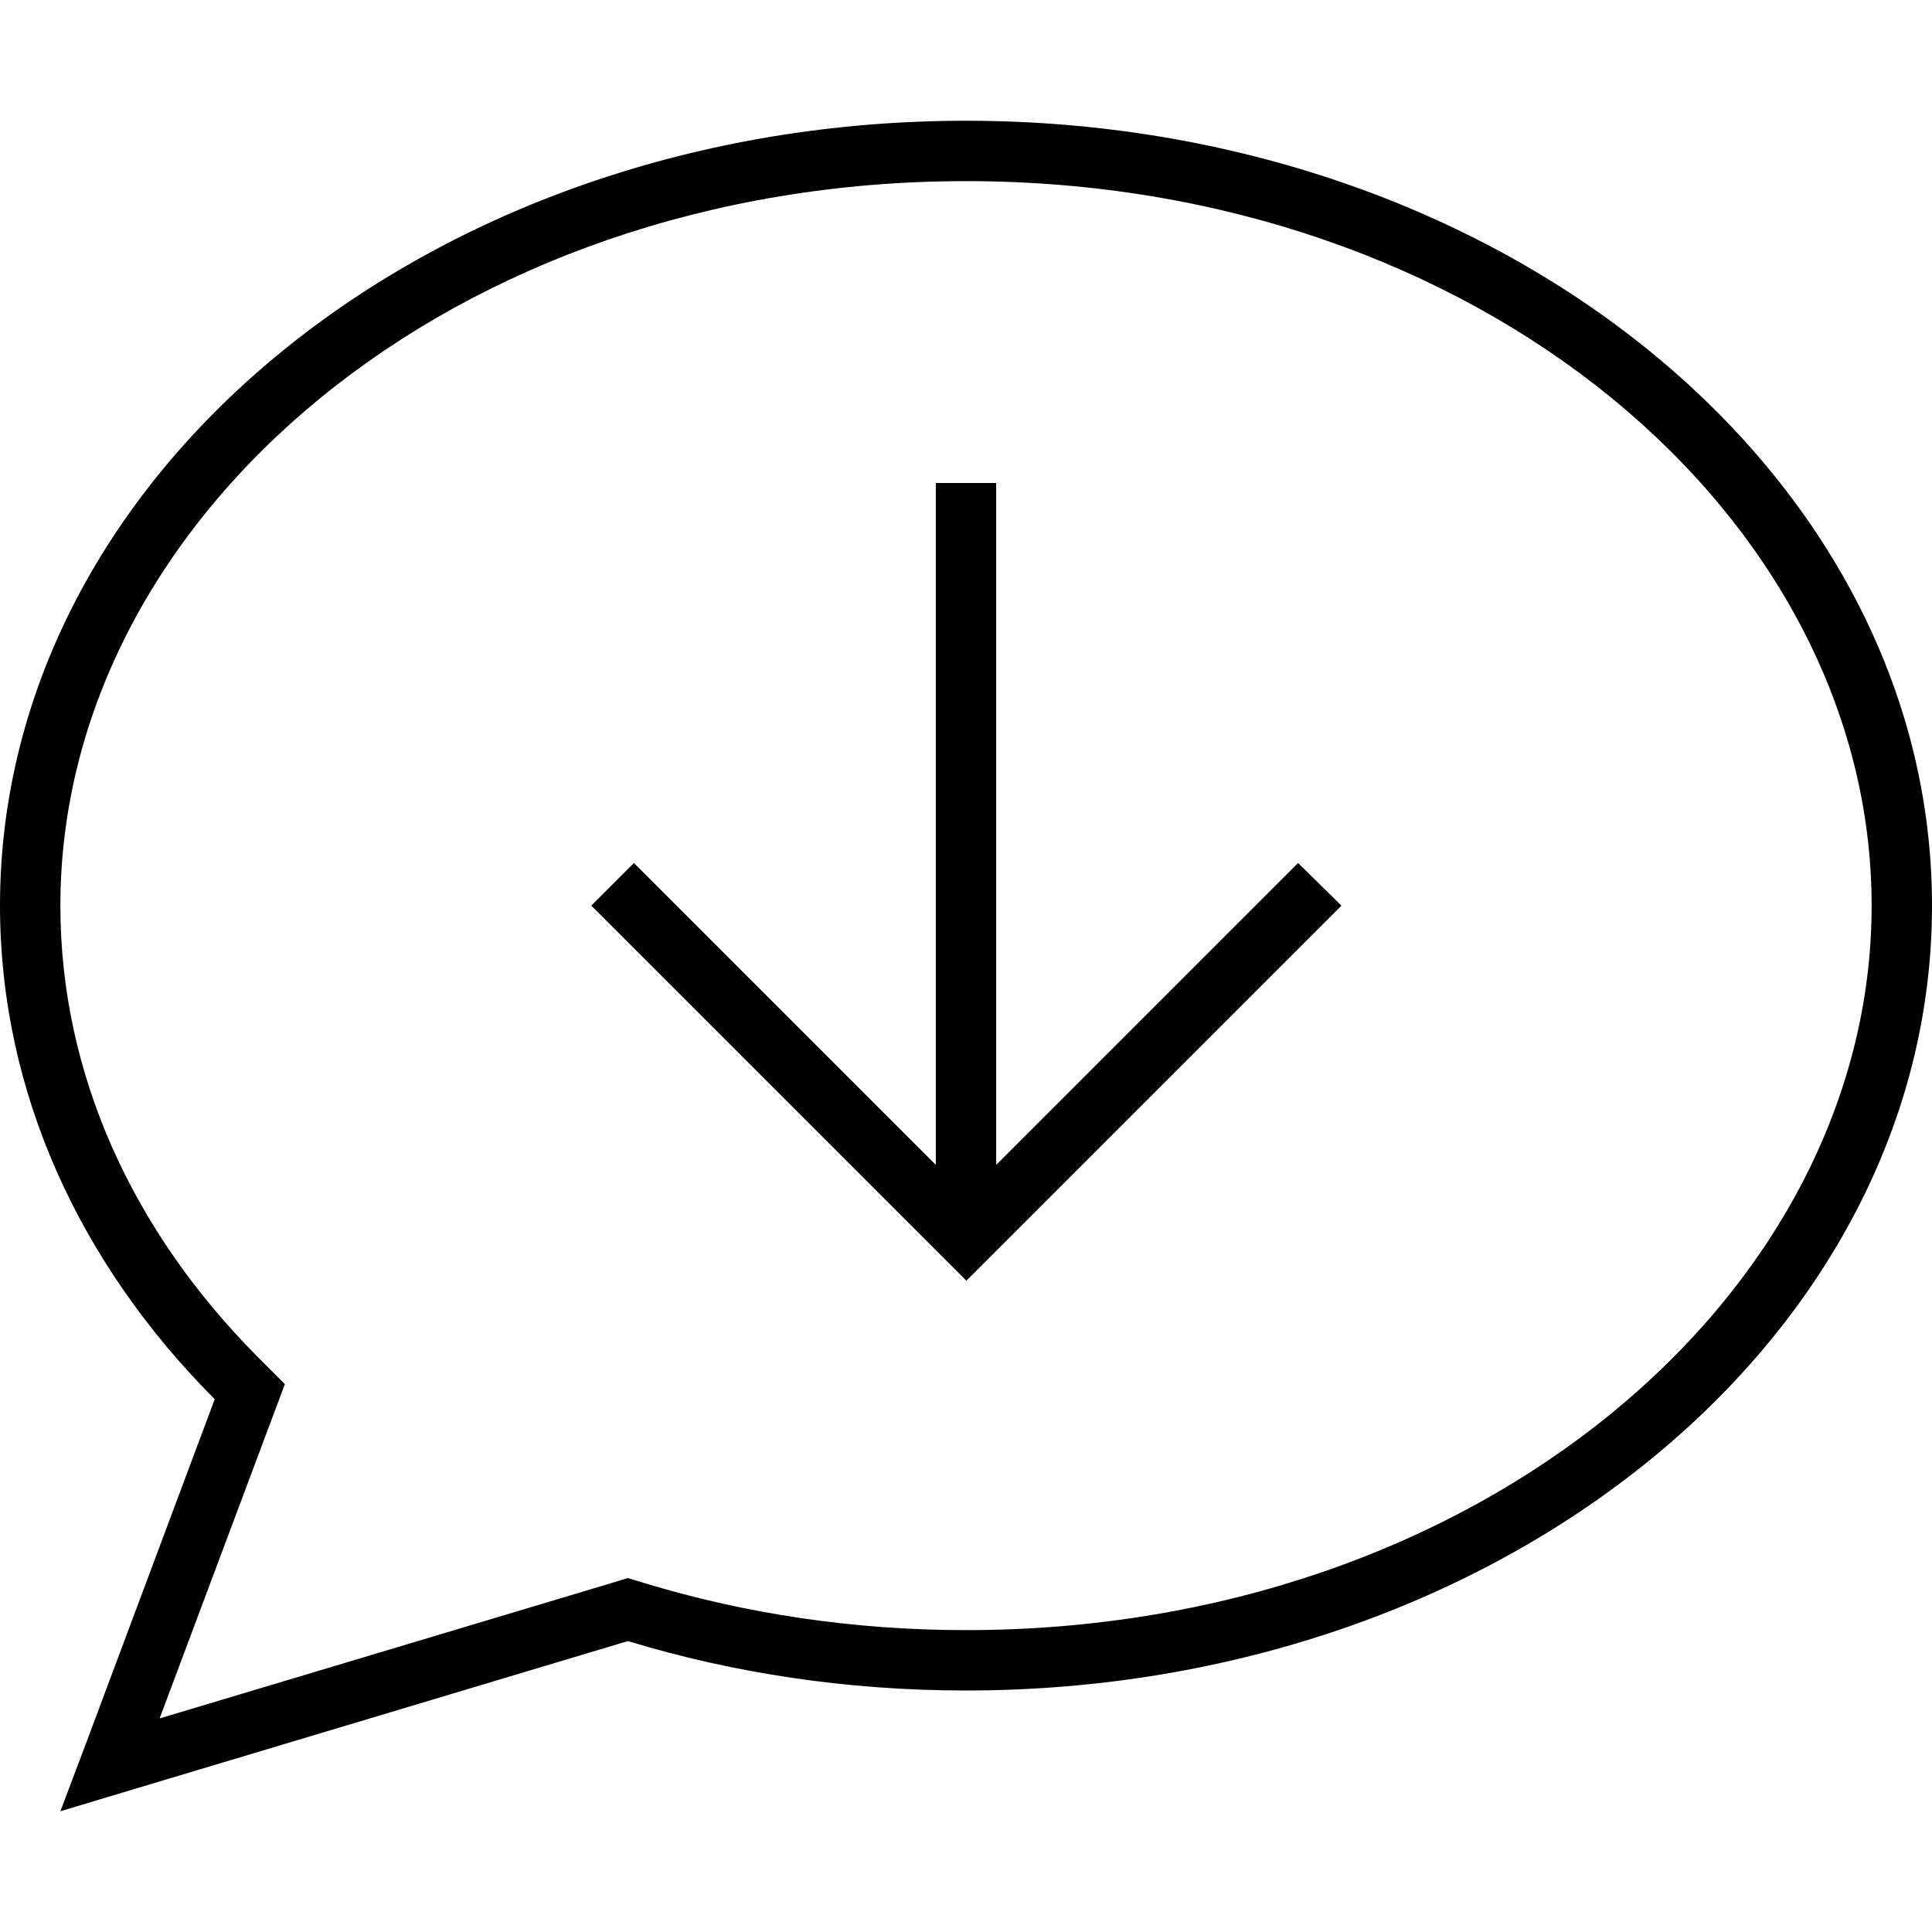 <svg xmlns="http://www.w3.org/2000/svg" viewBox="0 0 512 512" fill="currentColor" class="svgBox" id="comment-arrow-down-b-t"><path d="M71.9 376.4l3.6-9.6-7.3-7.3C35.2 326.3 16 284.7 16 240C16 136.9 120.2 48 256 48s240 88.9 240 192s-104.2 192-240 192c-30 0-58.6-4.4-85-12.4l-4.6-1.4-4.6 1.4L42.3 455.4l29.6-79zM16 480l19.3-5.8 131.1-39.3c27.9 8.5 58.1 13.1 89.6 13.1c141.4 0 256-93.1 256-208S397.4 32 256 32S0 125.1 0 240c0 49.6 21.3 95.1 56.9 130.8L23.1 461.2 16 480zM264 136v-8H248v8V308.7l-74.3-74.3-5.7-5.7L156.7 240l5.7 5.7 88 88 5.7 5.7 5.7-5.7 88-88 5.7-5.7L344 228.7l-5.7 5.7L264 308.7V136z"/></svg>